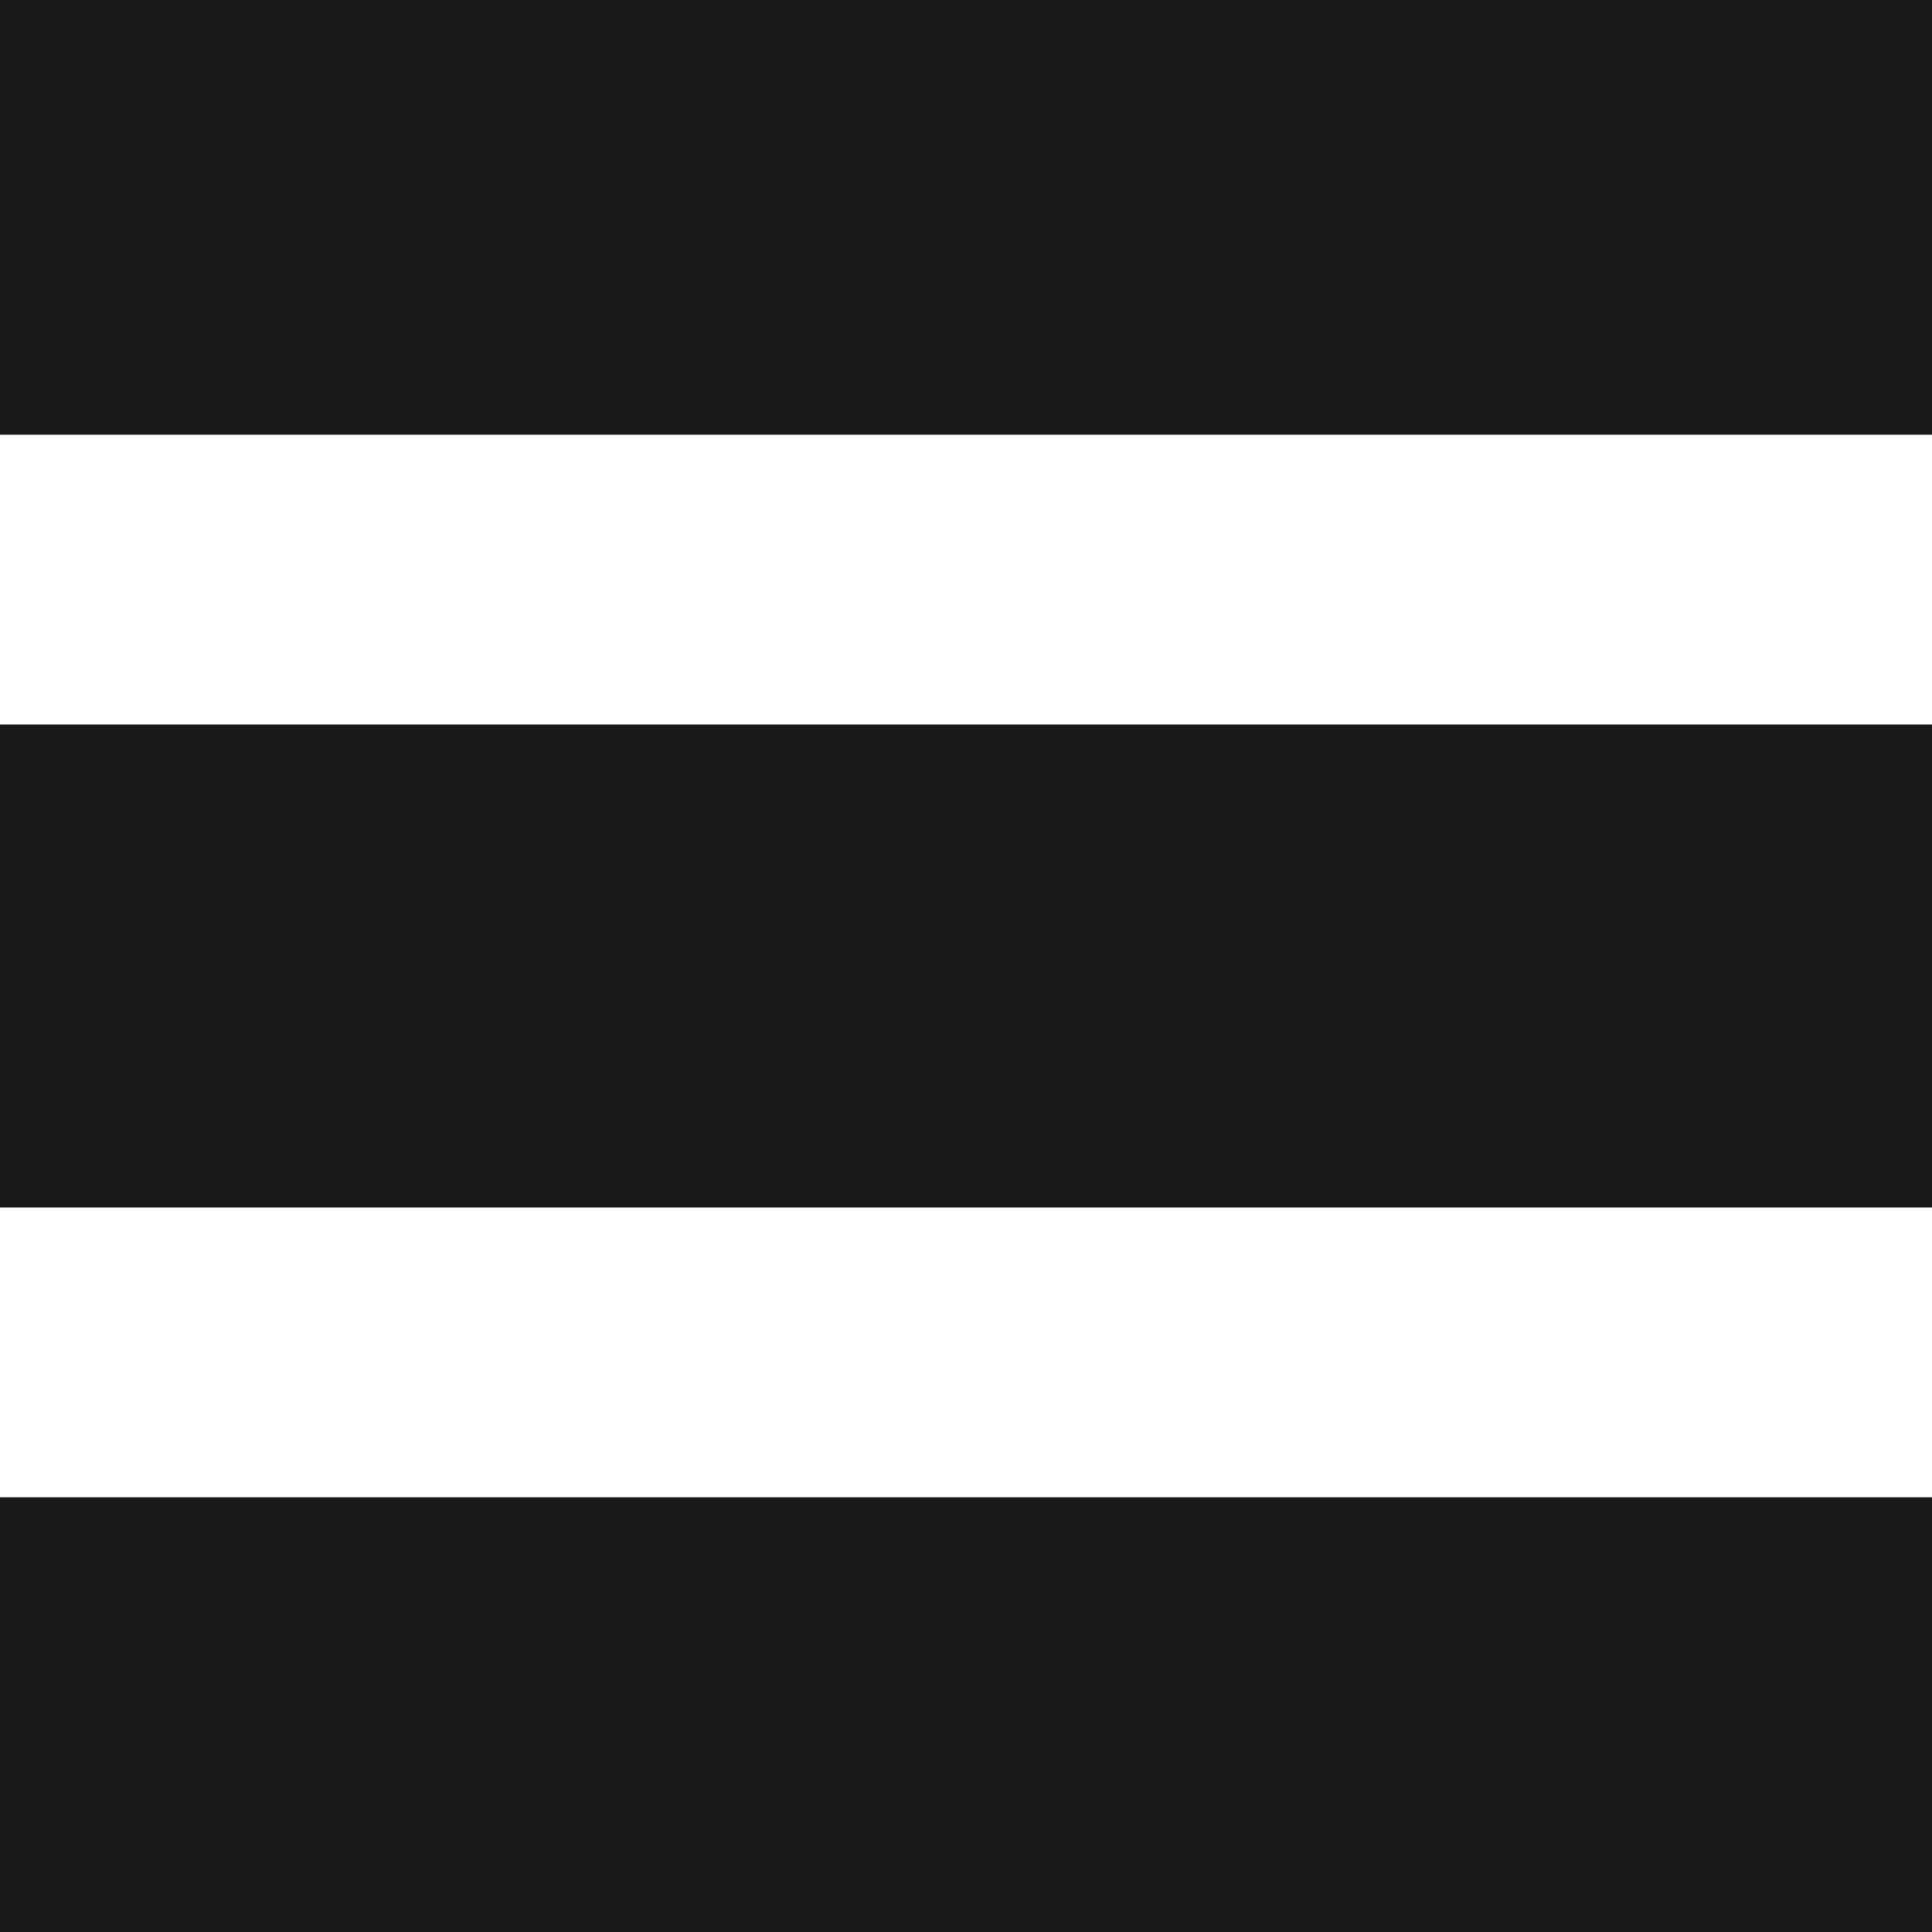<svg width="20" height="20" viewBox="0 0 20 20" fill="none" xmlns="http://www.w3.org/2000/svg">
<rect width="20" height="4" fill="#191919"/>
<rect width="20" height="4" stroke="#191919"/>
<rect y="8" width="20" height="4" fill="#191919"/>
<rect y="8" width="20" height="4" stroke="#191919"/>
<rect y="16" width="20" height="4" fill="#191919"/>
<rect y="16" width="20" height="4" stroke="#191919"/>
</svg>
